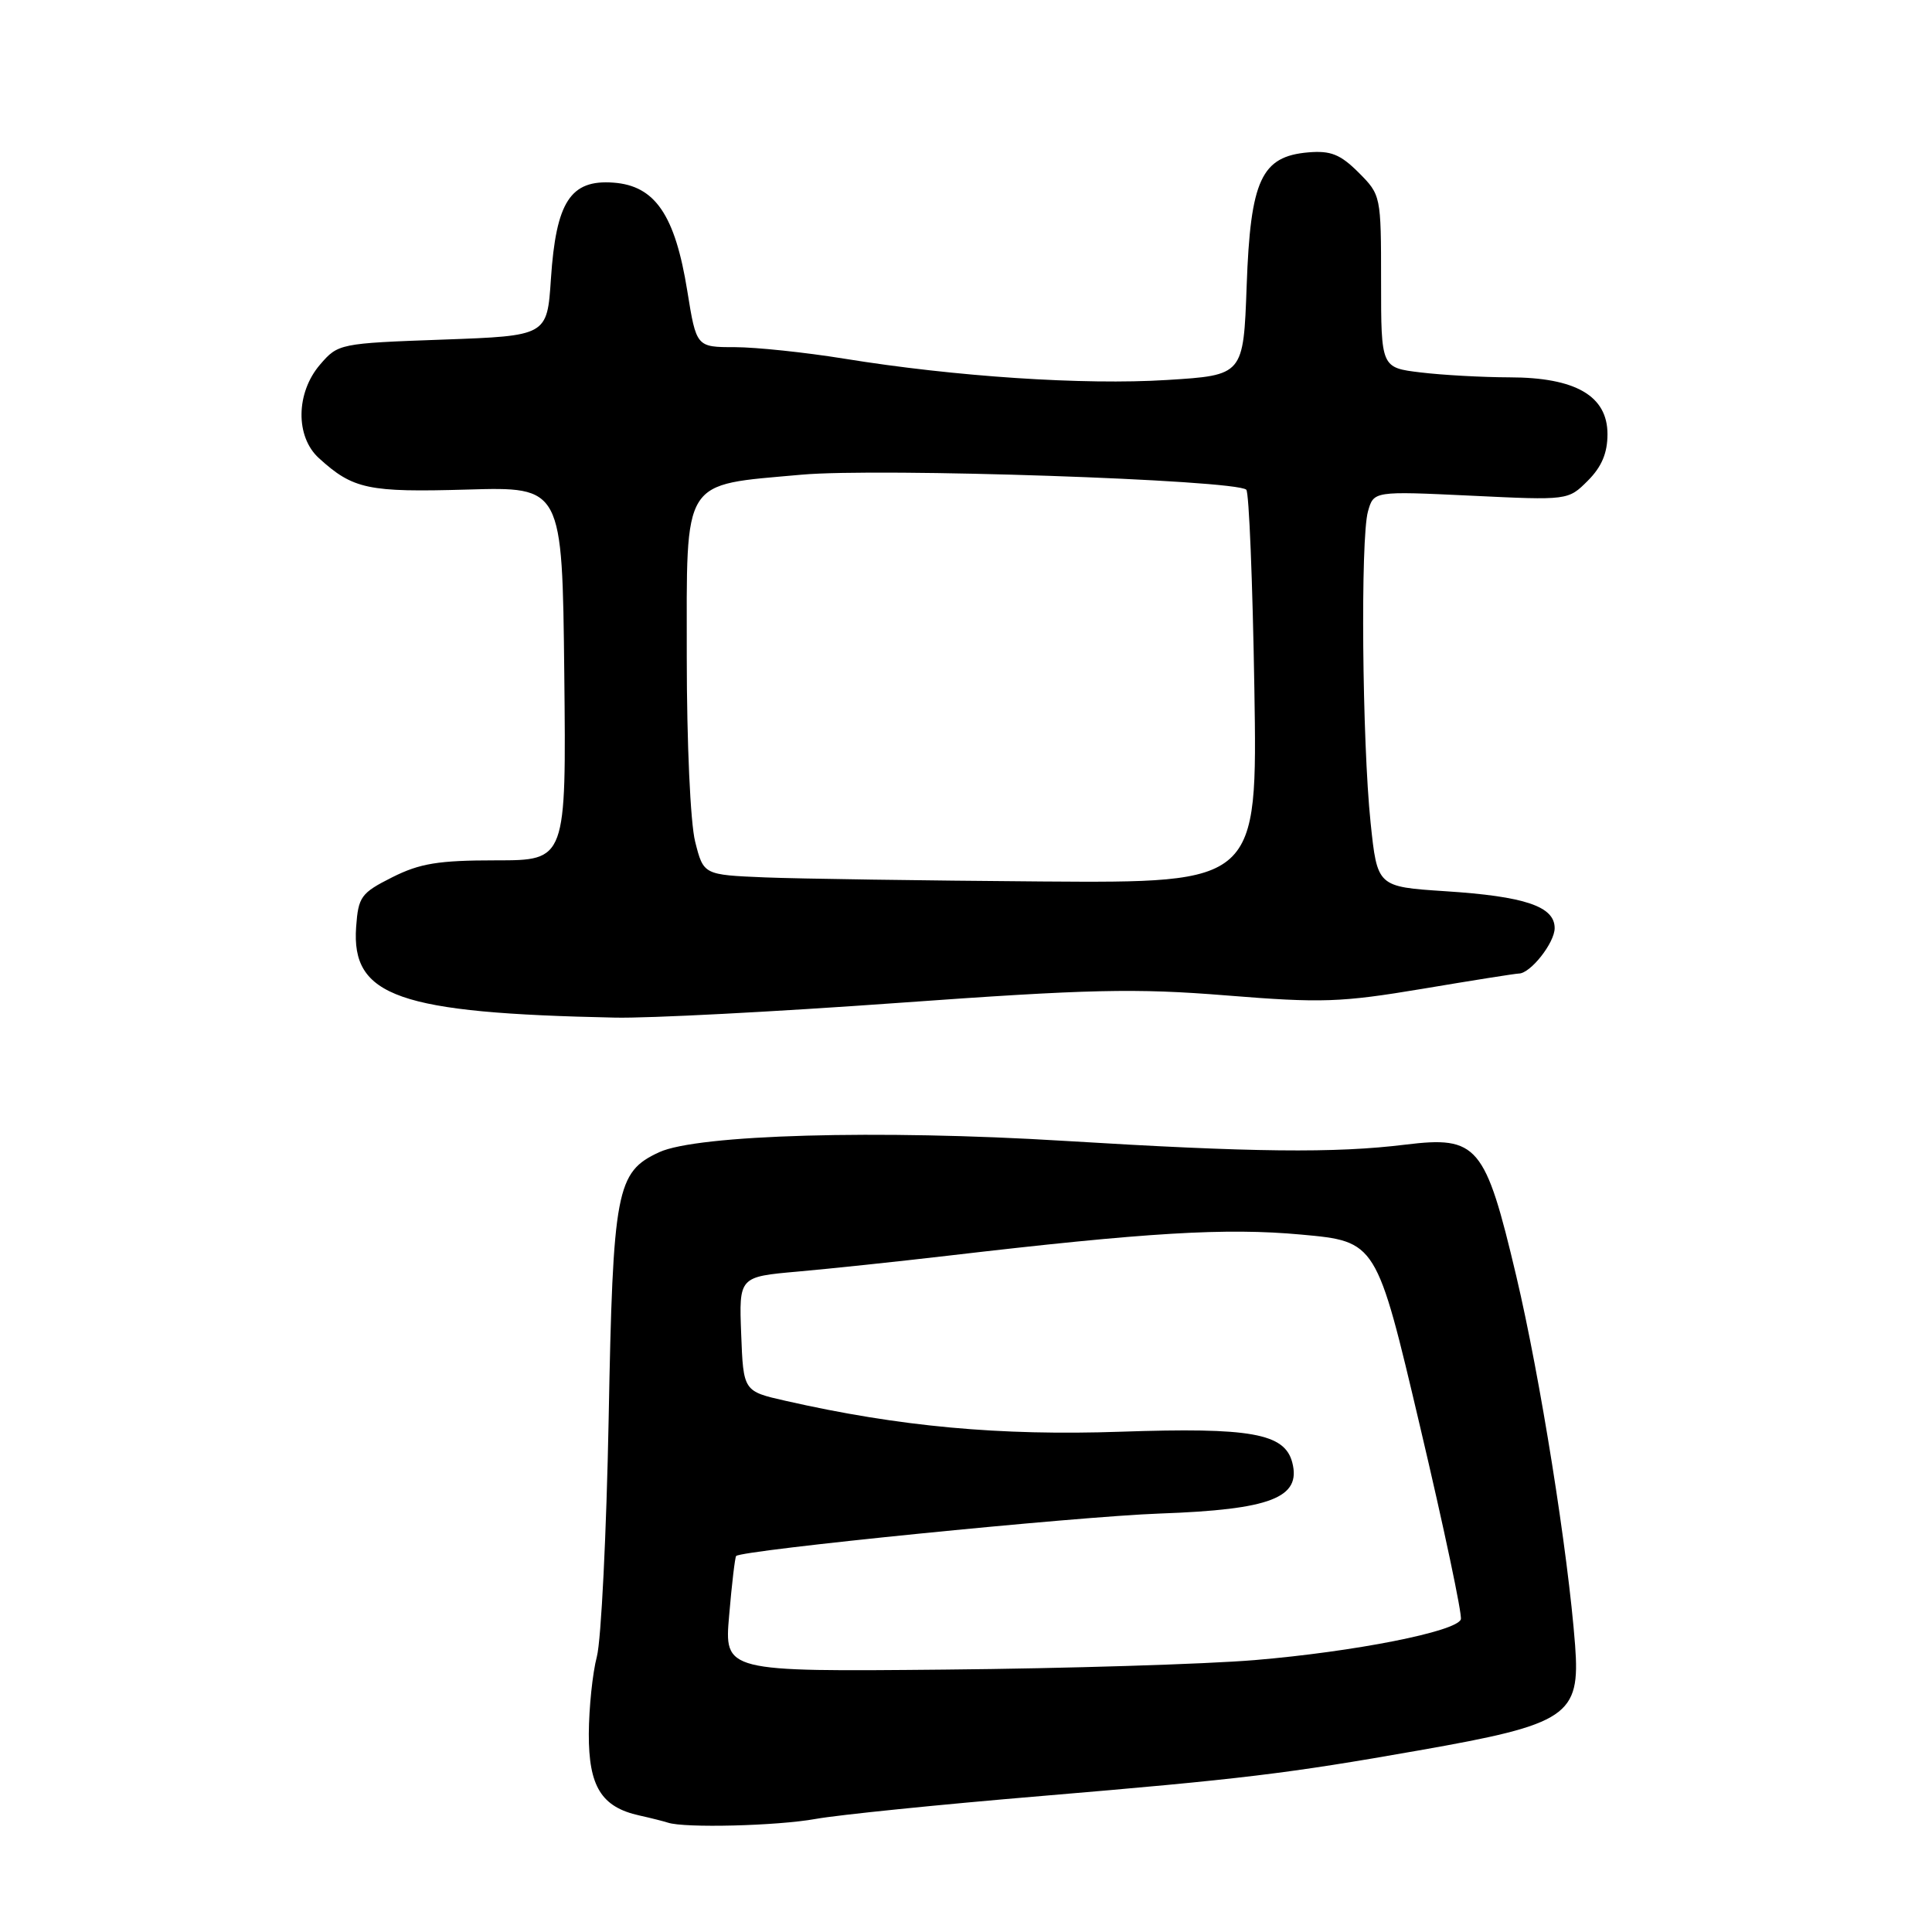 <?xml version="1.0" encoding="UTF-8" standalone="no"?>
<!DOCTYPE svg PUBLIC "-//W3C//DTD SVG 1.1//EN" "http://www.w3.org/Graphics/SVG/1.1/DTD/svg11.dtd" >
<svg xmlns="http://www.w3.org/2000/svg" xmlns:xlink="http://www.w3.org/1999/xlink" version="1.1" viewBox="0 0 256 256">
 <g >
 <path fill="currentColor"
d=" M 108.07 241.02 C 111.05 240.48 124.53 239.11 138.00 237.98 C 164.56 235.74 170.53 235.02 188.00 231.94 C 207.78 228.46 209.41 227.36 208.71 218.01 C 207.78 205.70 204.08 182.48 200.91 169.07 C 196.80 151.70 195.79 150.50 186.22 151.67 C 176.89 152.82 165.99 152.70 141.00 151.17 C 116.43 149.66 92.37 150.34 87.33 152.68 C 81.66 155.31 81.22 157.62 80.65 188.00 C 80.36 203.12 79.66 217.30 79.09 219.50 C 78.51 221.70 78.04 226.31 78.02 229.75 C 78.00 236.72 79.69 239.45 84.72 240.56 C 86.25 240.90 87.95 241.33 88.50 241.51 C 90.71 242.25 102.96 241.94 108.07 241.02 Z  M 119.00 132.89 C 144.43 131.06 150.43 130.93 162.50 131.90 C 175.14 132.92 177.66 132.83 188.50 131.02 C 195.10 129.91 200.84 129.00 201.25 129.00 C 202.79 129.00 206.00 124.93 206.00 122.98 C 206.00 120.10 202.05 118.77 191.50 118.09 C 182.50 117.50 182.50 117.50 181.61 109.00 C 180.49 98.23 180.26 71.37 181.26 67.78 C 182.02 65.07 182.02 65.07 194.91 65.68 C 207.79 66.30 207.79 66.30 210.40 63.69 C 212.23 61.86 213.00 60.03 213.00 57.53 C 213.00 52.46 208.78 50.01 200.00 50.00 C 196.43 49.99 191.14 49.70 188.25 49.35 C 183.00 48.72 183.00 48.72 183.00 37.28 C 183.00 25.92 182.98 25.83 180.02 22.86 C 177.60 20.45 176.33 19.94 173.36 20.19 C 167.13 20.72 165.69 23.83 165.19 37.86 C 164.76 49.72 164.76 49.72 154.63 50.35 C 143.62 51.04 126.56 49.91 111.83 47.52 C 106.70 46.69 100.20 46.01 97.39 46.00 C 92.27 46.00 92.27 46.00 91.07 38.55 C 89.45 28.48 86.80 24.60 81.28 24.20 C 75.59 23.78 73.68 26.73 73.00 36.95 C 72.50 44.50 72.50 44.50 58.66 45.00 C 45.00 45.49 44.79 45.54 42.41 48.31 C 39.20 52.04 39.12 57.85 42.25 60.70 C 46.78 64.83 48.78 65.25 61.91 64.87 C 74.50 64.50 74.50 64.50 74.77 89.25 C 75.03 114.00 75.03 114.00 65.73 114.00 C 58.07 114.00 55.64 114.40 51.96 116.25 C 47.83 118.33 47.48 118.82 47.19 122.82 C 46.53 132.05 52.79 134.24 81.50 134.84 C 85.90 134.94 102.78 134.06 119.00 132.89 Z  M 96.62 214.01 C 96.97 209.88 97.39 206.36 97.54 206.18 C 98.19 205.41 142.71 200.94 153.71 200.55 C 168.38 200.03 172.45 198.46 171.23 193.78 C 170.22 189.92 165.73 189.12 148.50 189.71 C 132.47 190.26 119.19 189.04 104.11 185.62 C 98.50 184.35 98.50 184.35 98.21 176.76 C 97.92 169.18 97.92 169.18 105.71 168.49 C 109.99 168.11 118.90 167.17 125.50 166.40 C 152.09 163.29 162.41 162.67 172.44 163.59 C 182.39 164.50 182.39 164.50 188.16 189.00 C 191.34 202.47 193.77 213.98 193.57 214.57 C 193.01 216.19 179.49 218.86 166.26 219.97 C 159.79 220.51 141.33 221.08 125.23 221.23 C 95.96 221.51 95.96 221.51 96.62 214.01 Z  M 101.36 116.26 C 93.22 115.92 93.22 115.92 92.11 111.52 C 91.48 109.02 91.00 98.43 91.00 87.08 C 91.00 63.05 90.19 64.35 106.20 62.90 C 116.47 61.97 163.75 63.57 165.14 64.89 C 165.50 65.22 165.98 77.09 166.21 91.25 C 166.62 117.00 166.62 117.00 138.06 116.80 C 122.35 116.68 105.84 116.44 101.36 116.26 Z "/>
</g>
</svg>